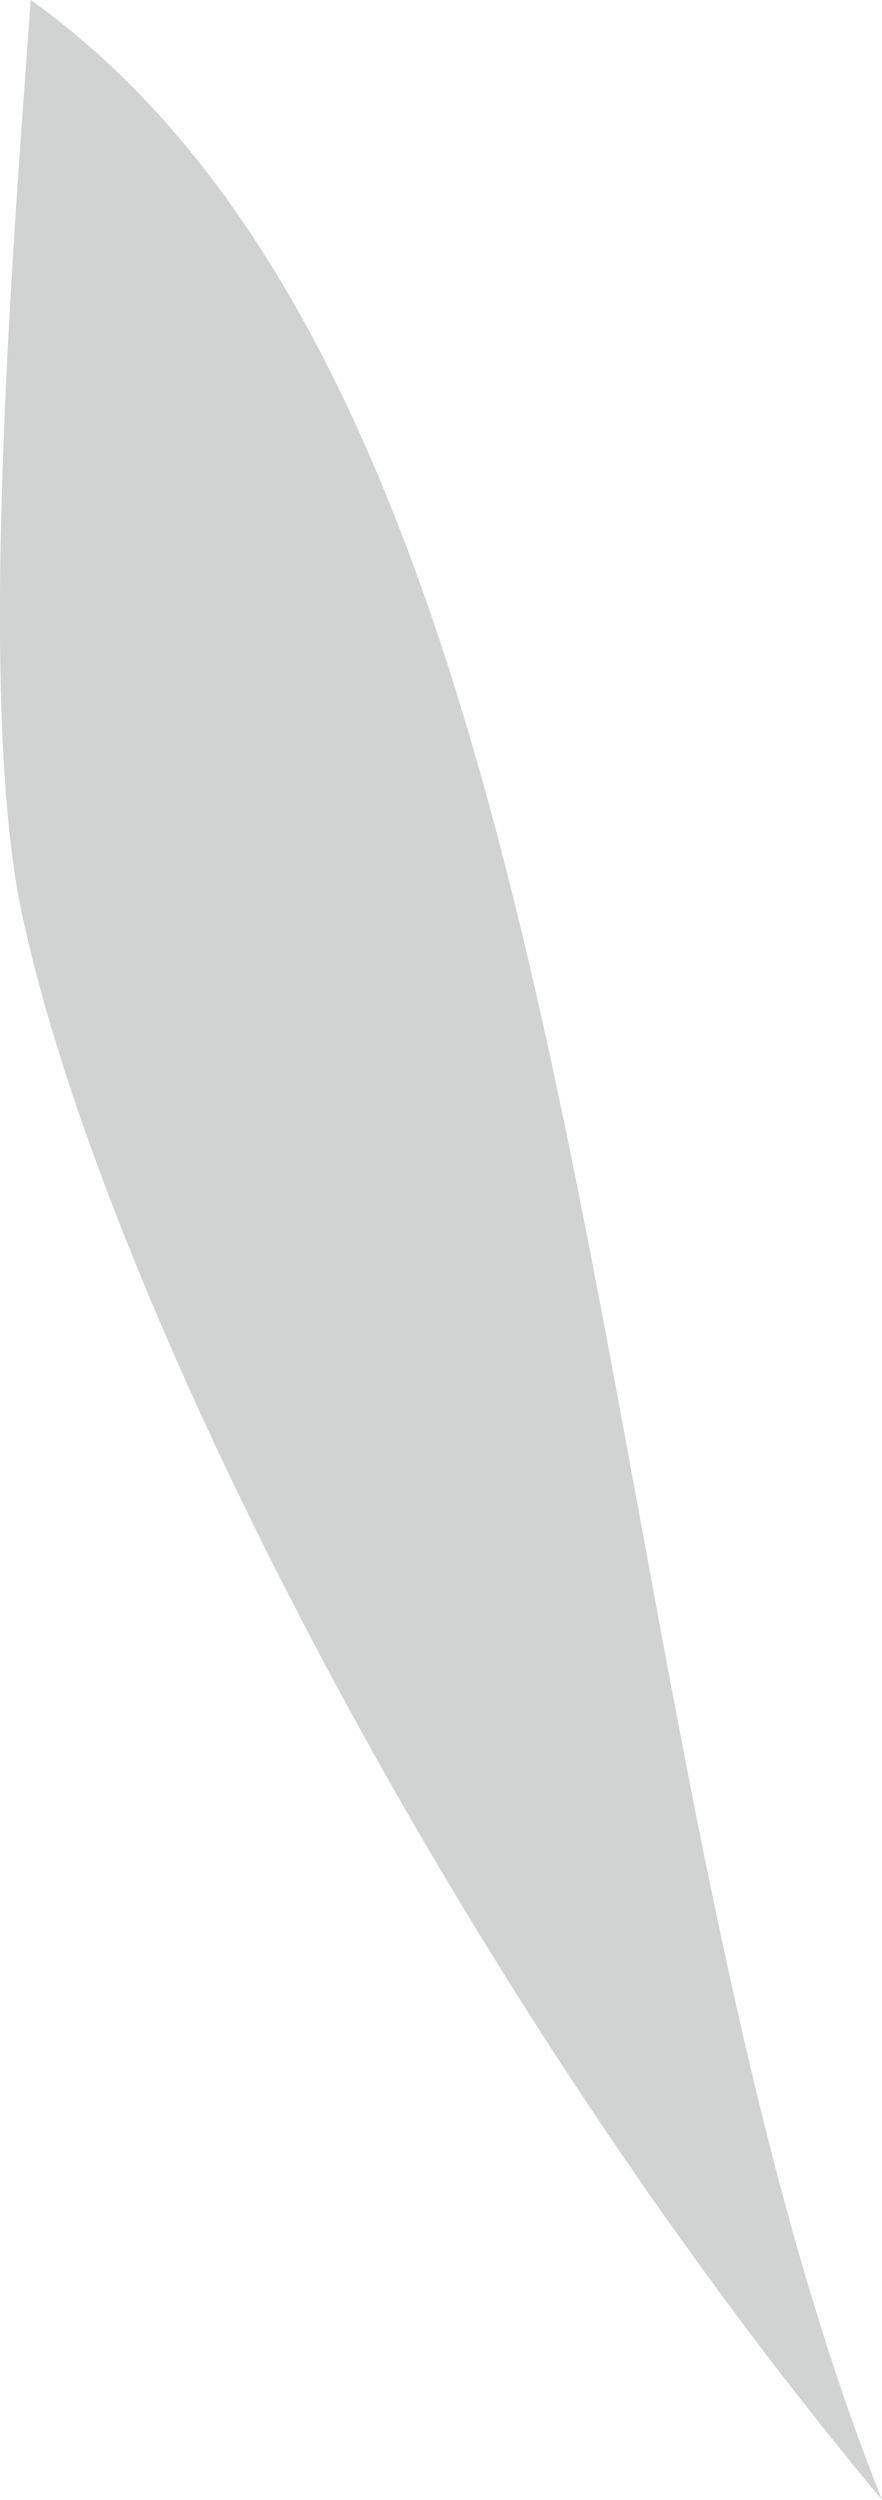 <svg xmlns="http://www.w3.org/2000/svg" viewBox="0 0 32.71 92.63"><defs><style>.cls-1{fill:#d1d3d2;}</style></defs><g id="Layer_2" data-name="Layer 2"><g id="Front"><path class="cls-1" d="M32.71,92.63C21.09,63.58,23.29,15.81,1.14,0,.49,9-.88,25.9.81,33.84,3.72,47.56,16.32,73,32.71,92.63Z"/></g></g></svg>